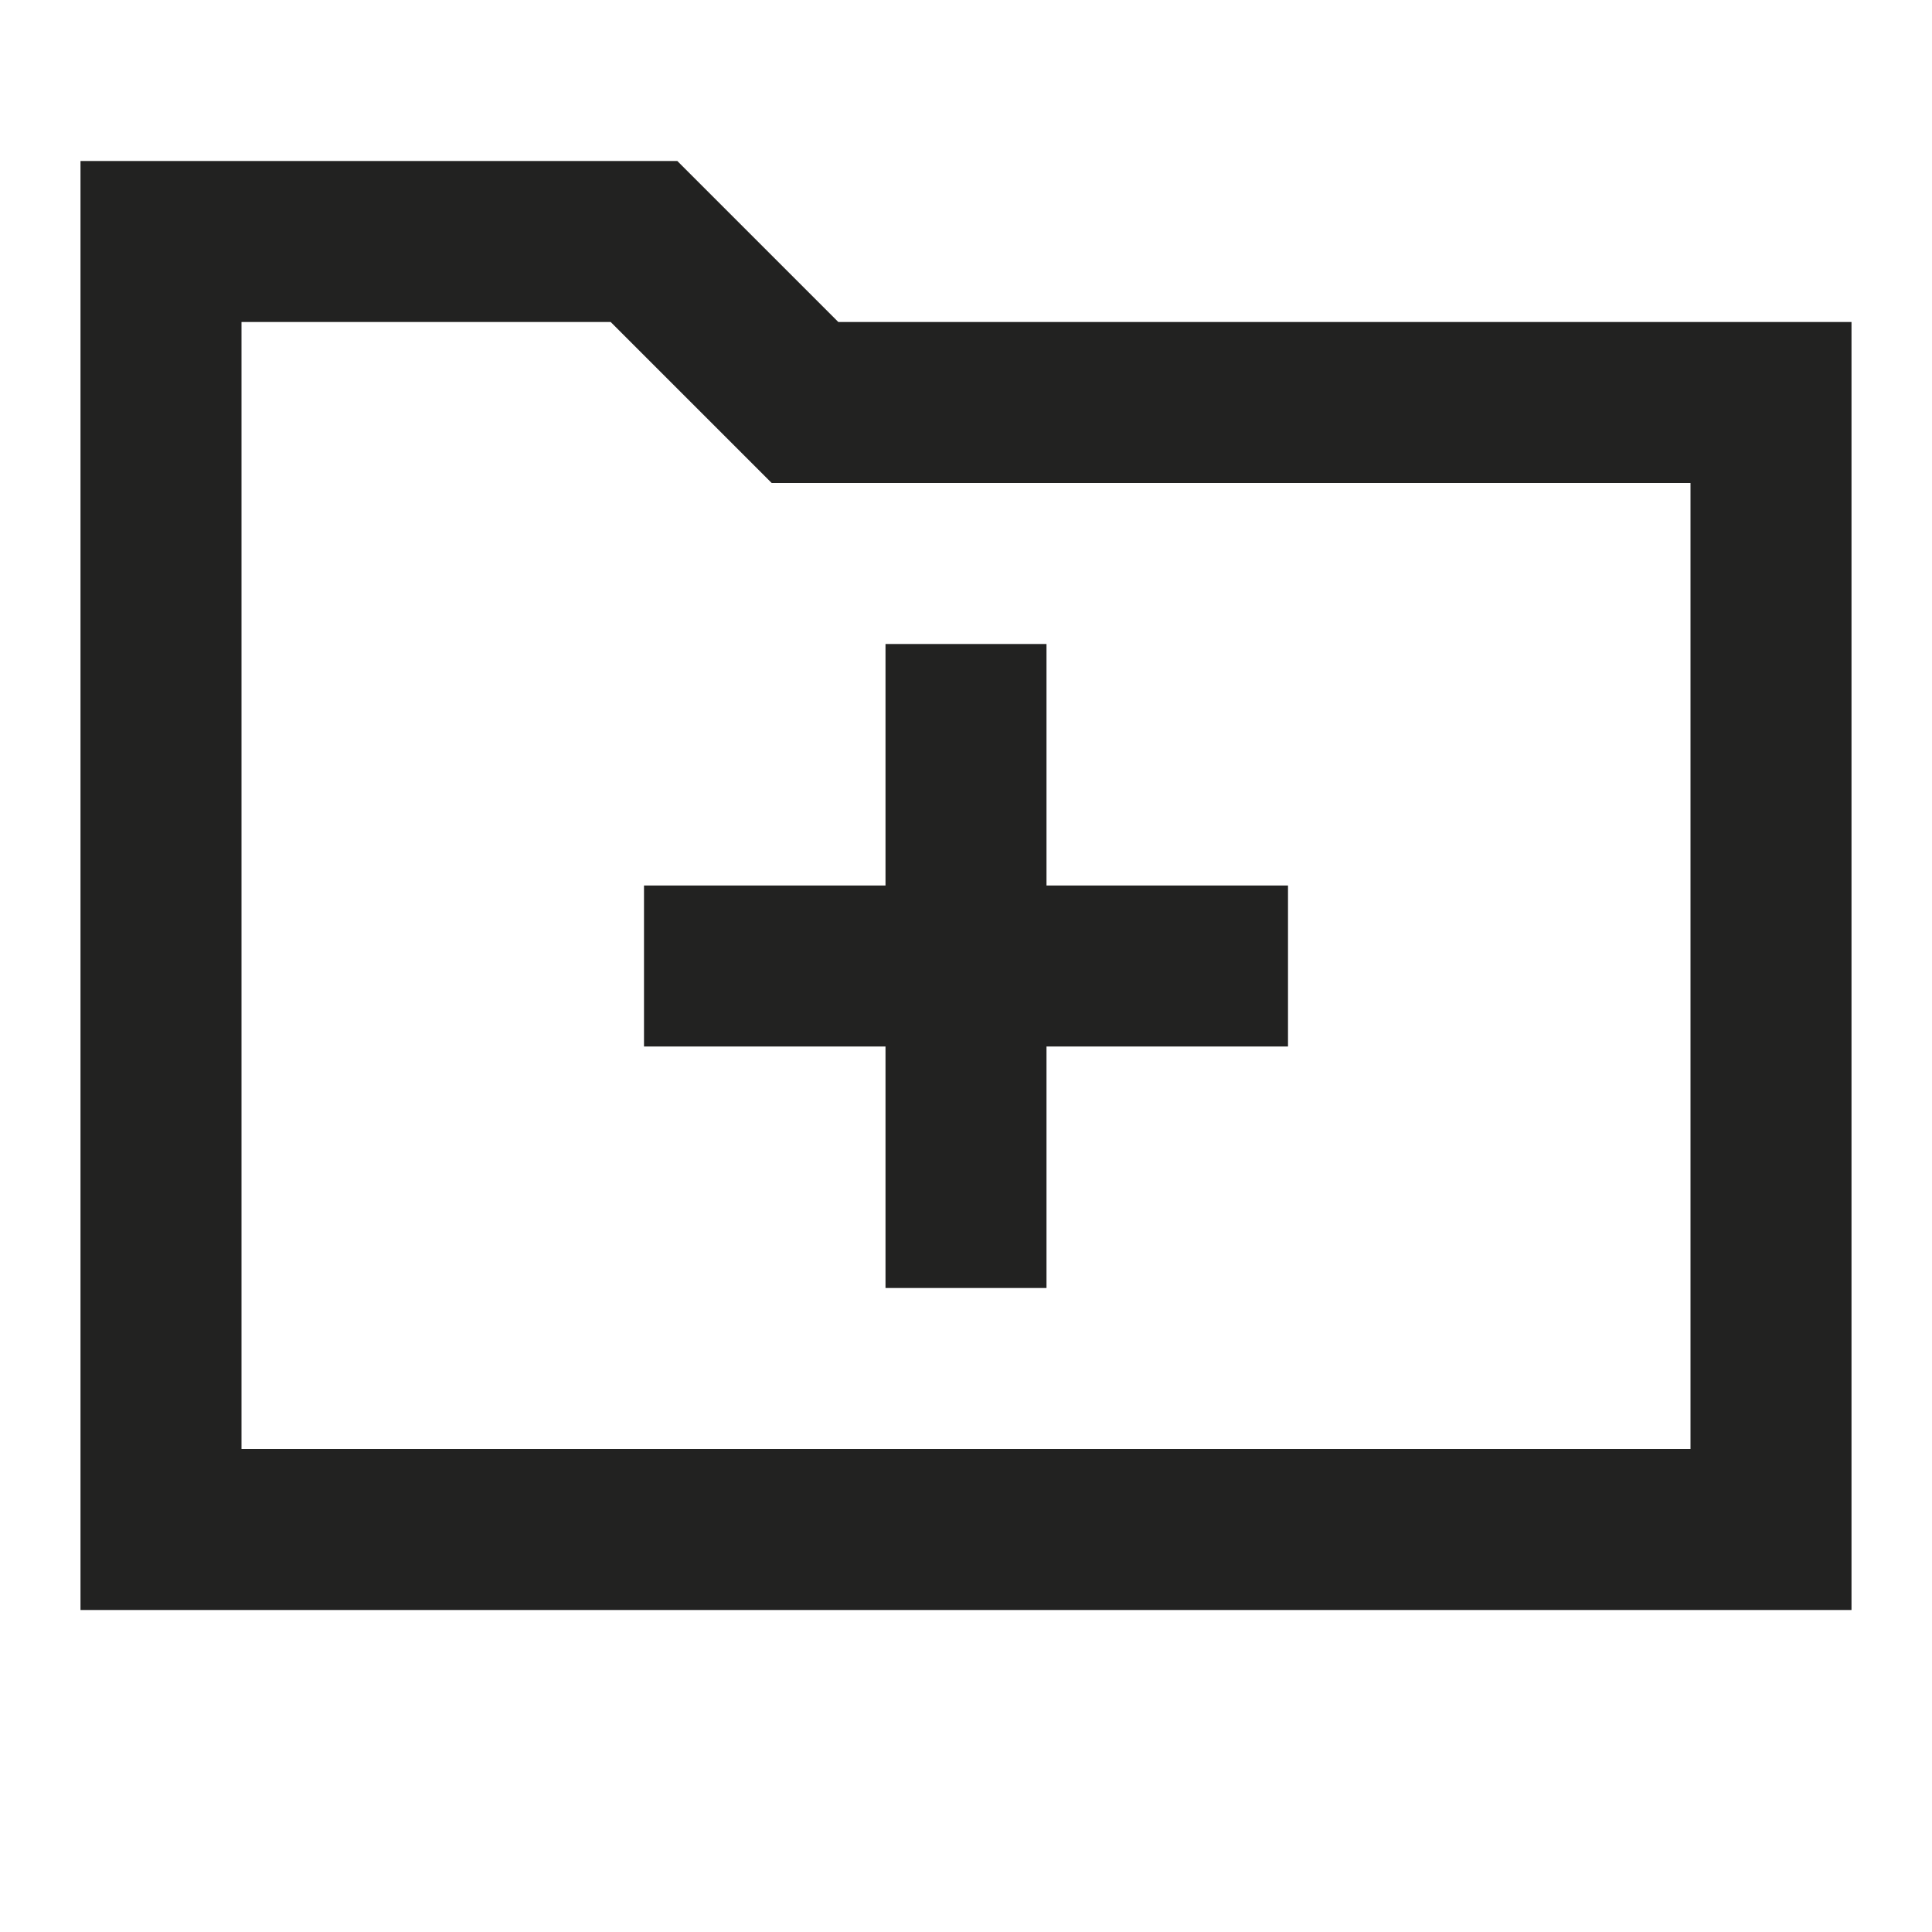 <svg width="24" height="24" viewBox="0 0 24 24" fill="none" xmlns="http://www.w3.org/2000/svg">
<path d="M11 8H13V11H16V13H13V16H11V13H8V11H11V8Z" fill="#222221"/>
<path fill-rule="evenodd" clip-rule="evenodd" d="M1 2H8.414L10.414 4H23V20H1V2ZM3 4V18H21V6H9.586L7.586 4H3Z" fill="#222221"/>
</svg>
